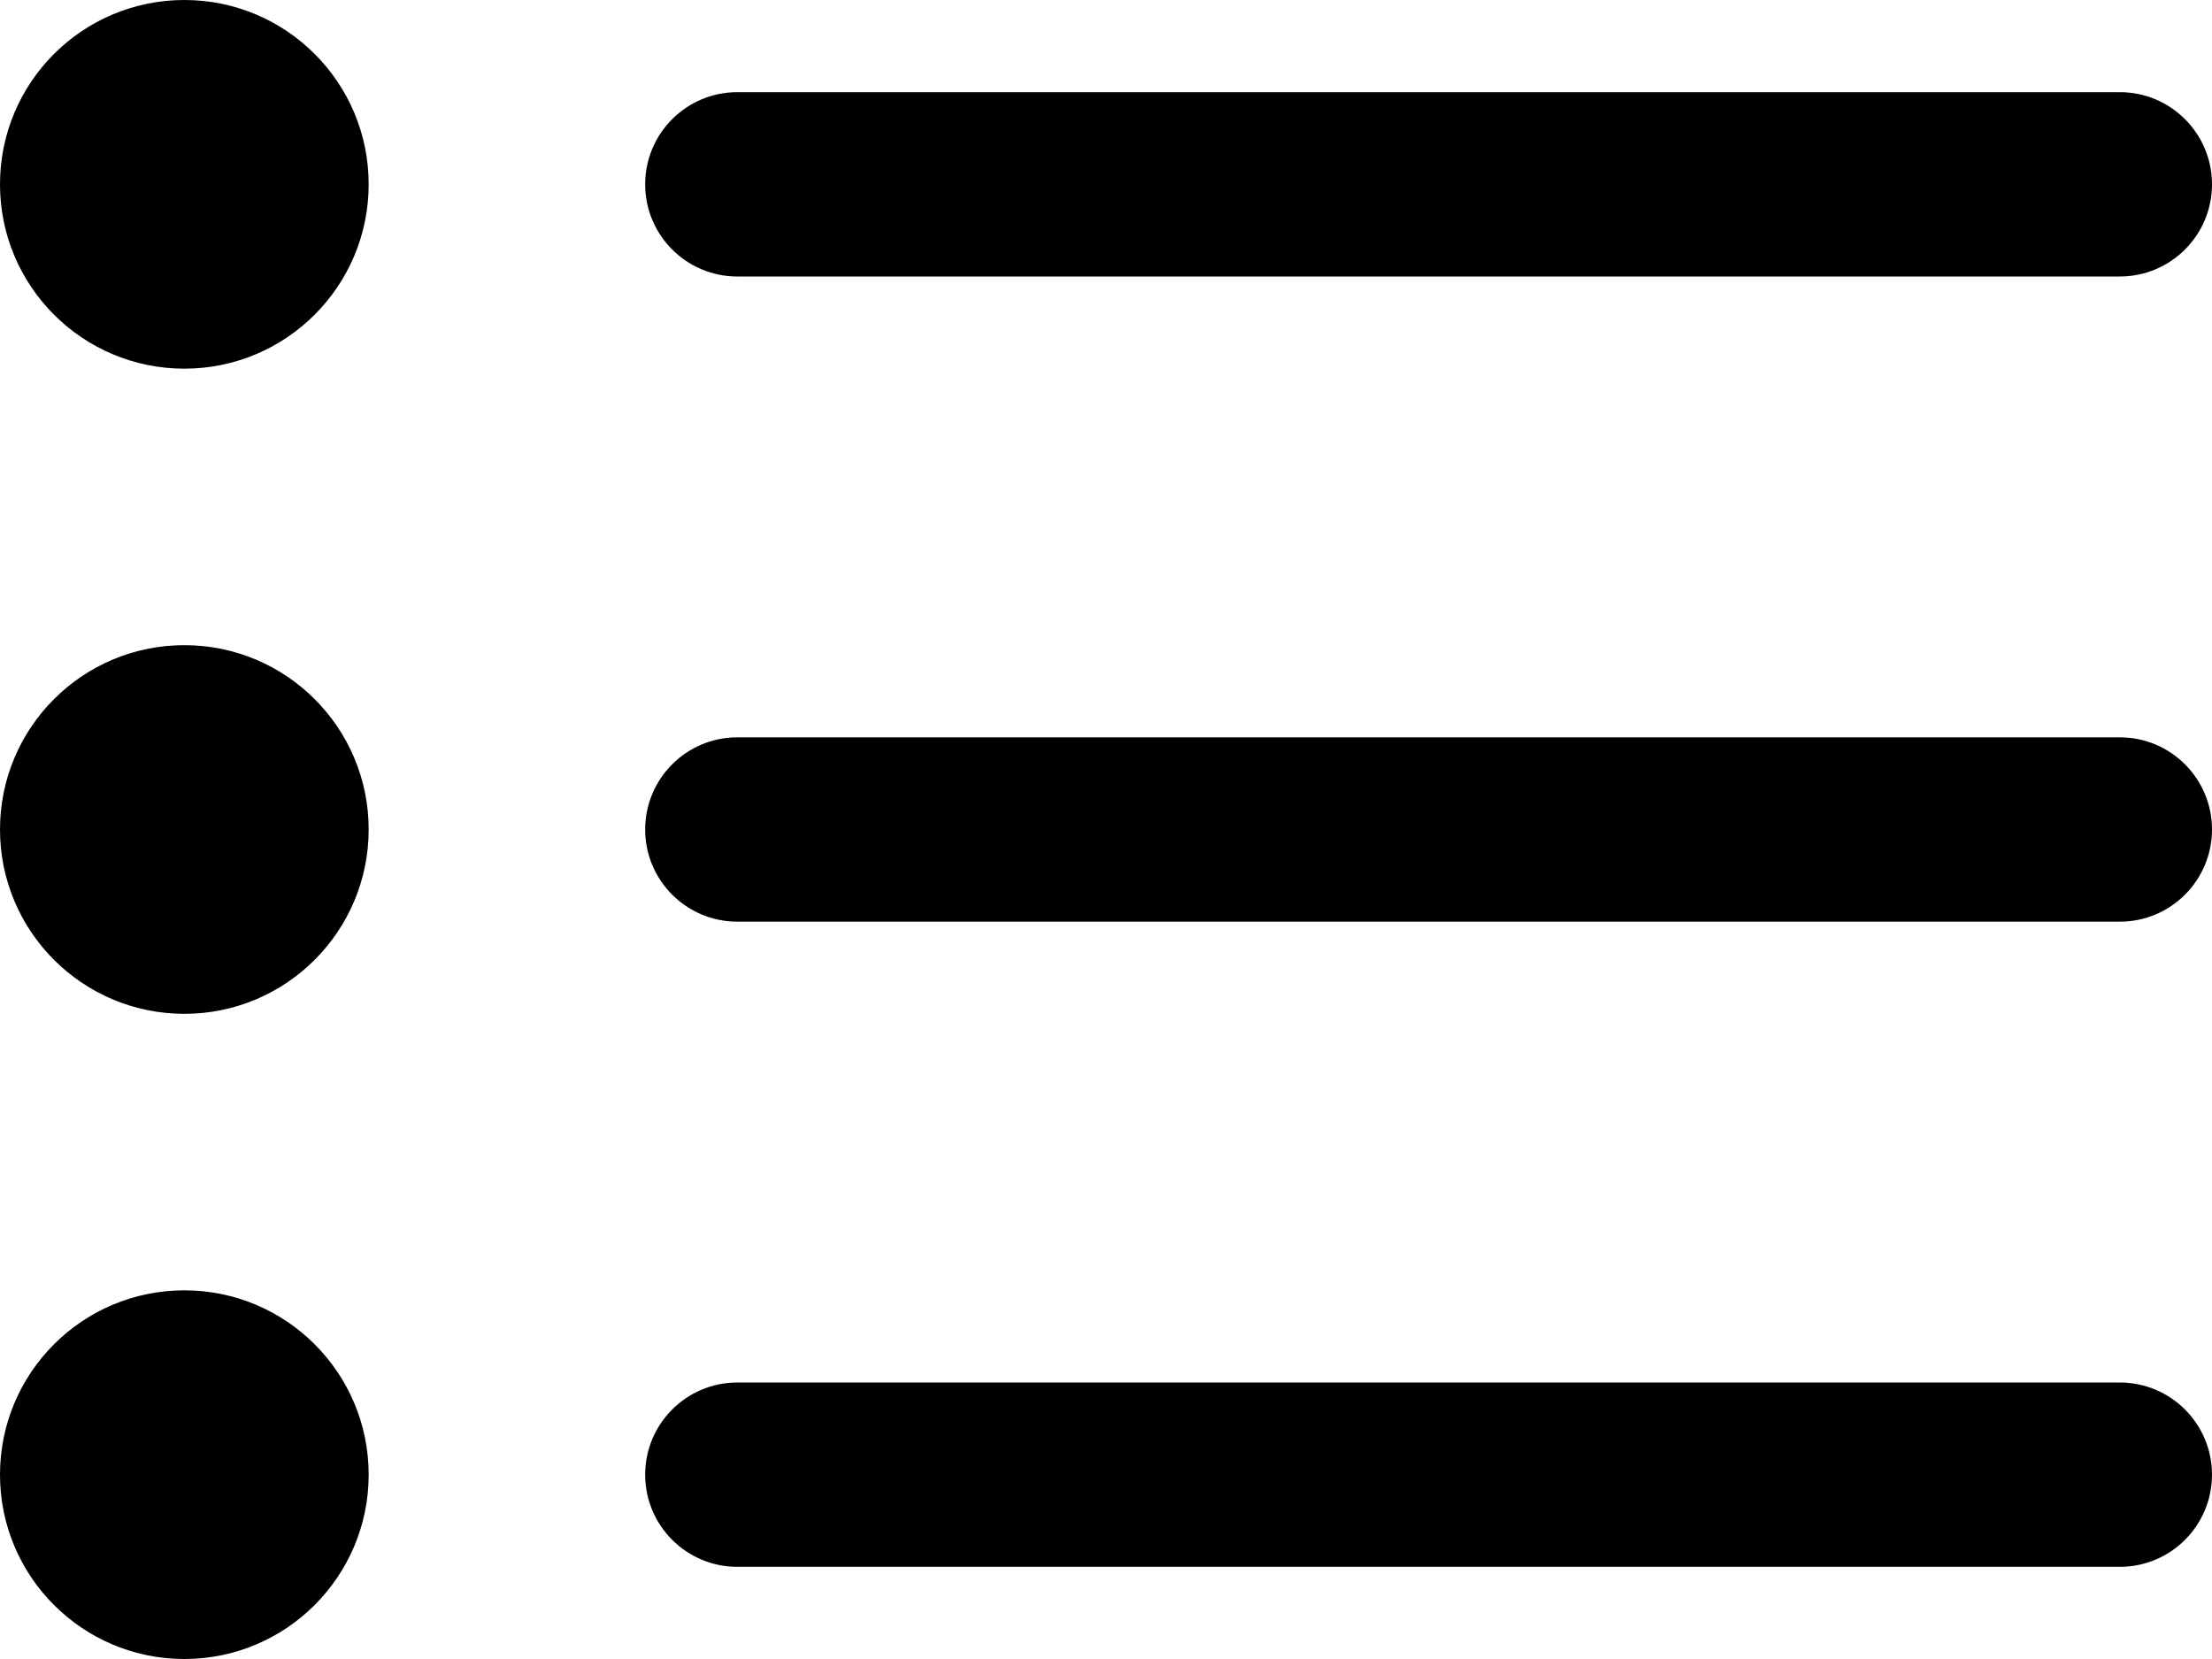 <svg xmlns="http://www.w3.org/2000/svg" xmlns:xlink="http://www.w3.org/1999/xlink" preserveAspectRatio="xMidYMid" width="24" height="18" viewBox="0 0 24 18">
  <path d="M23.000,10.000 C23.000,10.000 8.000,10.000 8.000,10.000 C7.448,10.000 7.000,9.552 7.000,9.000 C7.000,8.448 7.448,8.000 8.000,8.000 C8.000,8.000 23.000,8.000 23.000,8.000 C23.552,8.000 24.000,8.448 24.000,9.000 C24.000,9.552 23.552,10.000 23.000,10.000 ZM23.000,3.000 C23.000,3.000 8.000,3.000 8.000,3.000 C7.448,3.000 7.000,2.552 7.000,2.000 C7.000,1.448 7.448,1.000 8.000,1.000 C8.000,1.000 23.000,1.000 23.000,1.000 C23.552,1.000 24.000,1.448 24.000,2.000 C24.000,2.552 23.552,3.000 23.000,3.000 ZM2.000,18.000 C0.895,18.000 -0.000,17.104 -0.000,16.000 C-0.000,14.895 0.895,14.000 2.000,14.000 C3.105,14.000 4.000,14.895 4.000,16.000 C4.000,17.104 3.105,18.000 2.000,18.000 ZM2.000,11.000 C0.895,11.000 -0.000,10.104 -0.000,9.000 C-0.000,7.895 0.895,7.000 2.000,7.000 C3.105,7.000 4.000,7.895 4.000,9.000 C4.000,10.104 3.105,11.000 2.000,11.000 ZM2.000,4.000 C0.895,4.000 -0.000,3.104 -0.000,2.000 C-0.000,0.895 0.895,-0.000 2.000,-0.000 C3.105,-0.000 4.000,0.895 4.000,2.000 C4.000,3.104 3.105,4.000 2.000,4.000 ZM8.000,15.000 C8.000,15.000 23.000,15.000 23.000,15.000 C23.552,15.000 24.000,15.448 24.000,16.000 C24.000,16.552 23.552,17.000 23.000,17.000 C23.000,17.000 8.000,17.000 8.000,17.000 C7.448,17.000 7.000,16.552 7.000,16.000 C7.000,15.448 7.448,15.000 8.000,15.000 Z" id="path-1" fill-rule="evenodd"/>
</svg>
